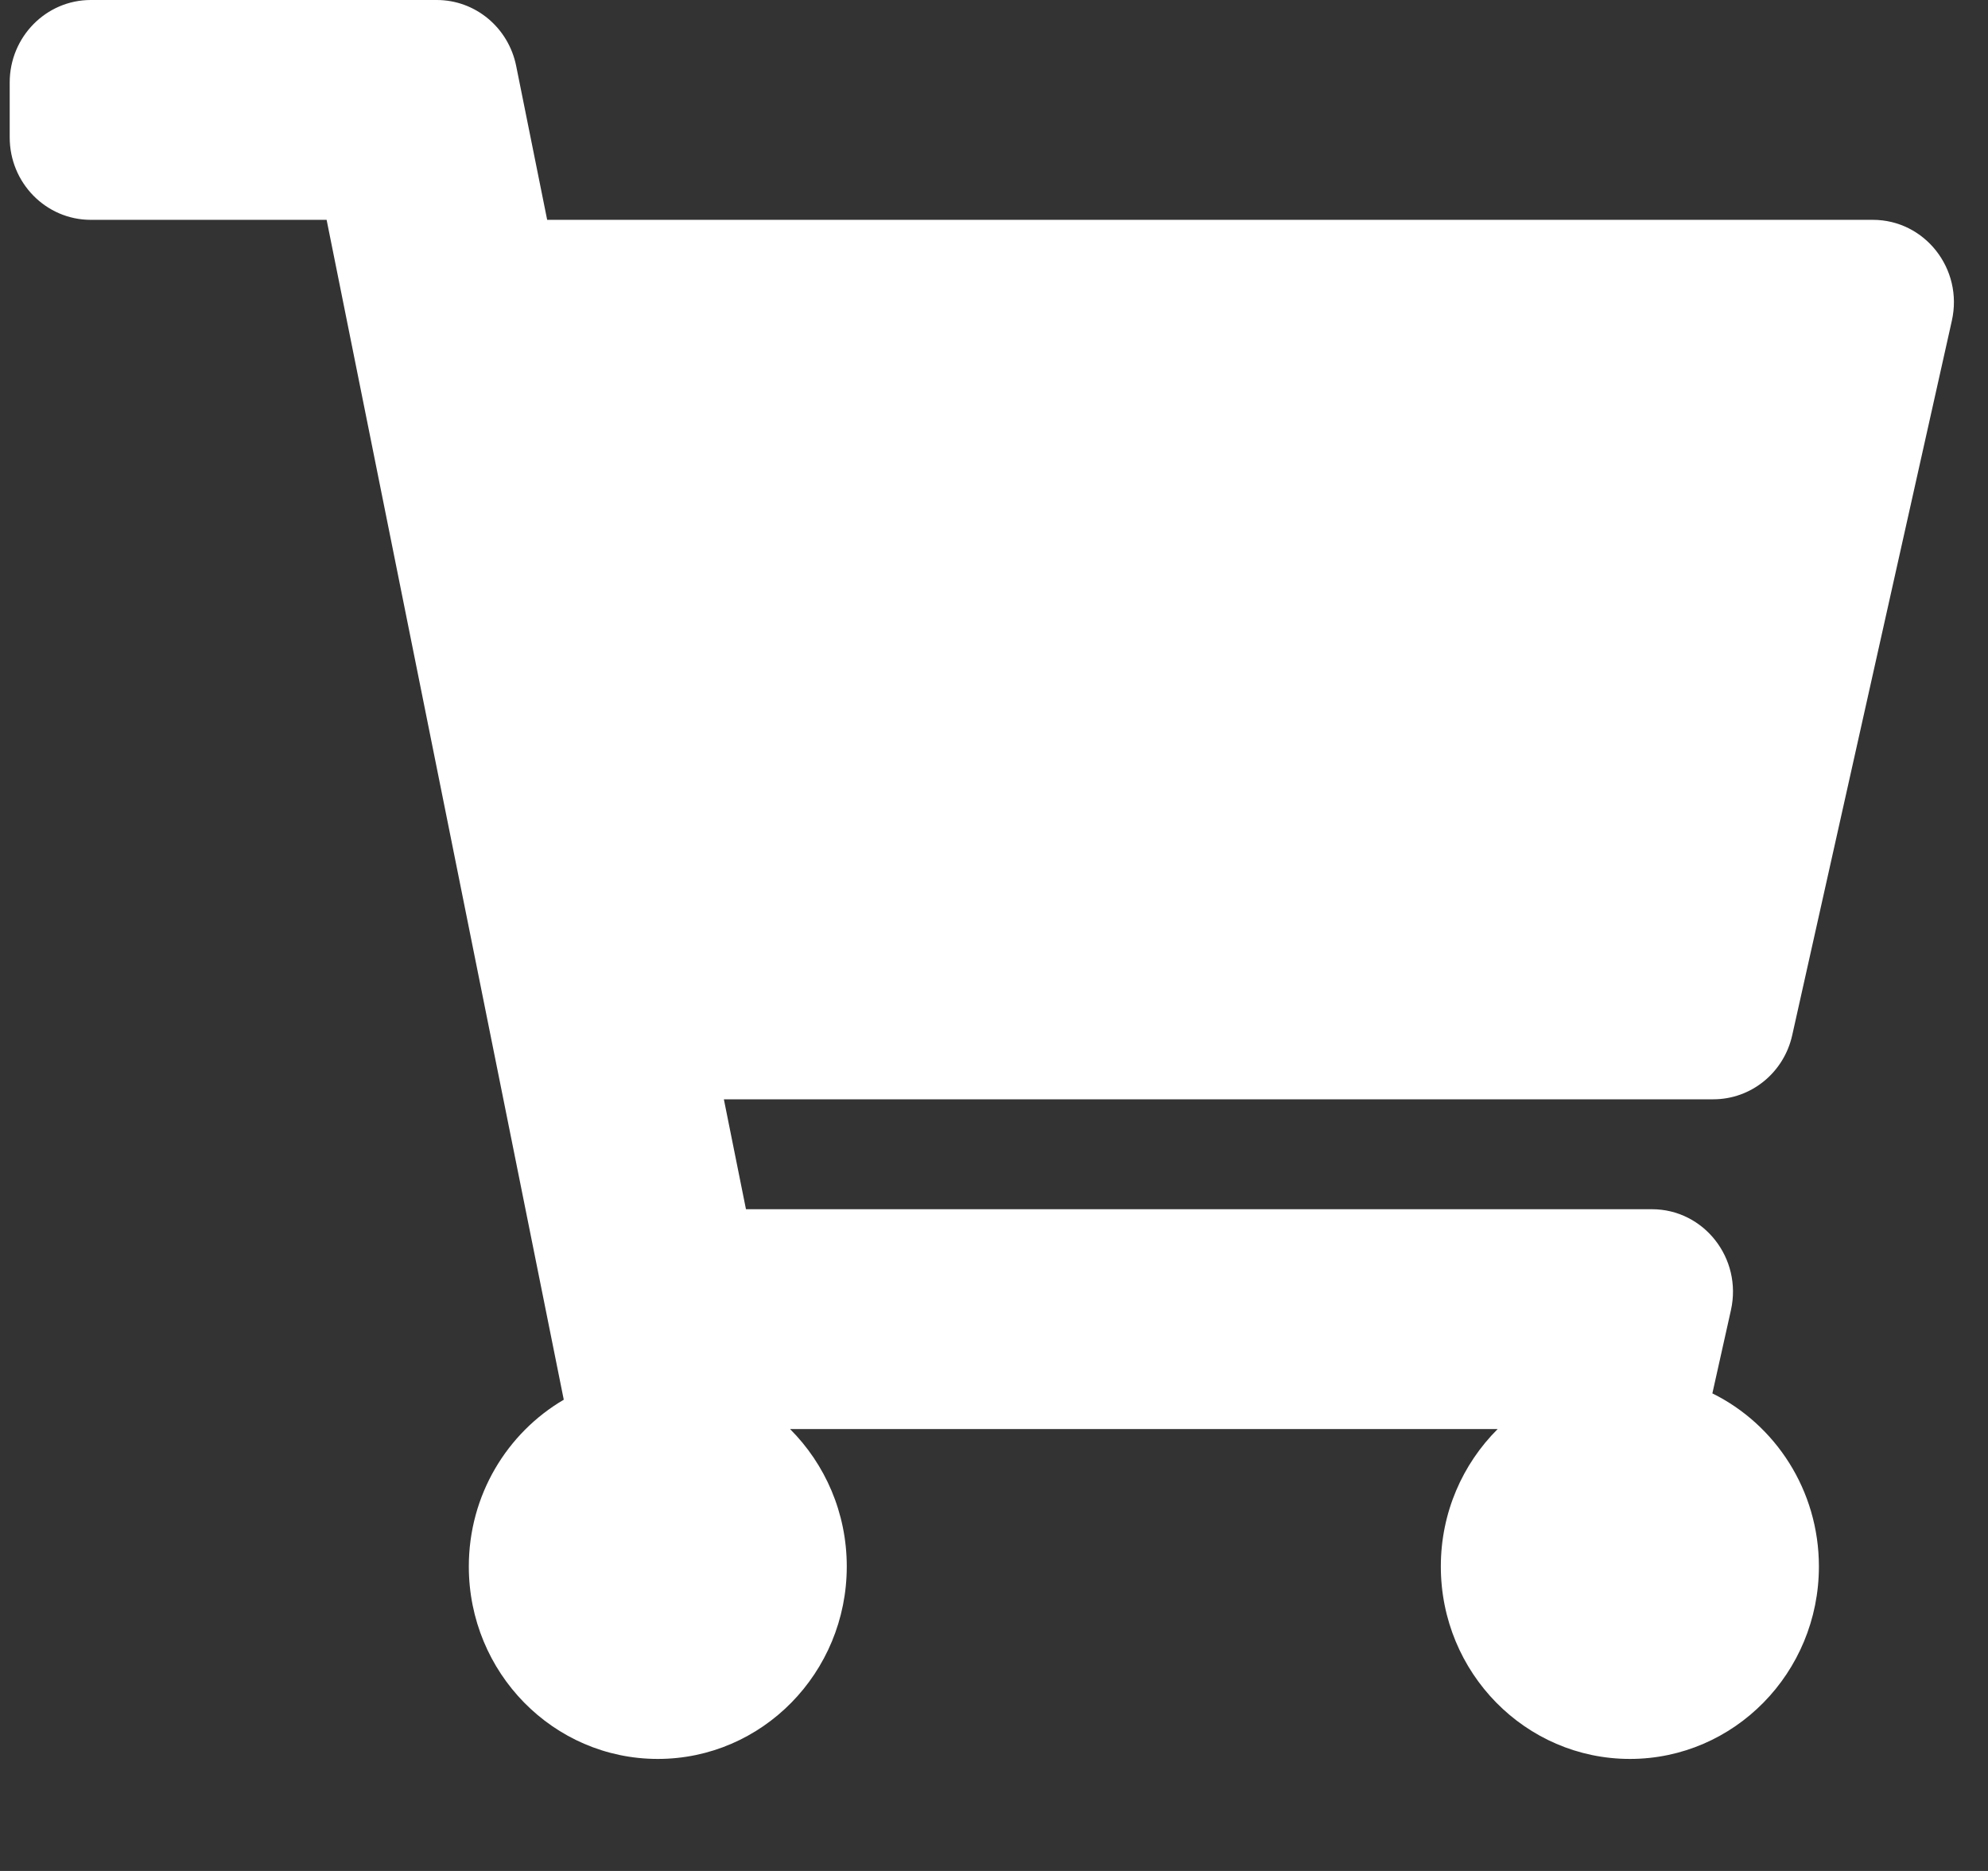 <svg width="17" height="16" viewBox="0 0 17 16" fill="none" xmlns="http://www.w3.org/2000/svg">
<rect x="0" y="0" width="17" height="16" fill="#333333" stroke="none"/>
<path d="M15.326 8.852L16.691 2.742C16.79 2.3 16.46 1.88 16.015 1.88H4.679L4.414 0.564C4.348 0.236 4.065 0 3.735 0H0.776C0.394 0 0.083 0.316 0.083 0.705V1.175C0.083 1.565 0.394 1.88 0.776 1.88H2.793L4.821 11.97C4.336 12.254 4.009 12.786 4.009 13.396C4.009 14.305 4.732 15.042 5.625 15.042C6.518 15.042 7.241 14.305 7.241 13.396C7.241 12.936 7.055 12.52 6.756 12.221H12.807C12.507 12.52 12.321 12.936 12.321 13.396C12.321 14.305 13.045 15.042 13.938 15.042C14.83 15.042 15.554 14.305 15.554 13.396C15.554 12.745 15.182 12.182 14.643 11.916L14.802 11.203C14.9 10.761 14.571 10.341 14.126 10.341H6.379L6.19 9.401H14.651C14.975 9.401 15.255 9.173 15.326 8.852Z" fill="white"/>
</svg>
